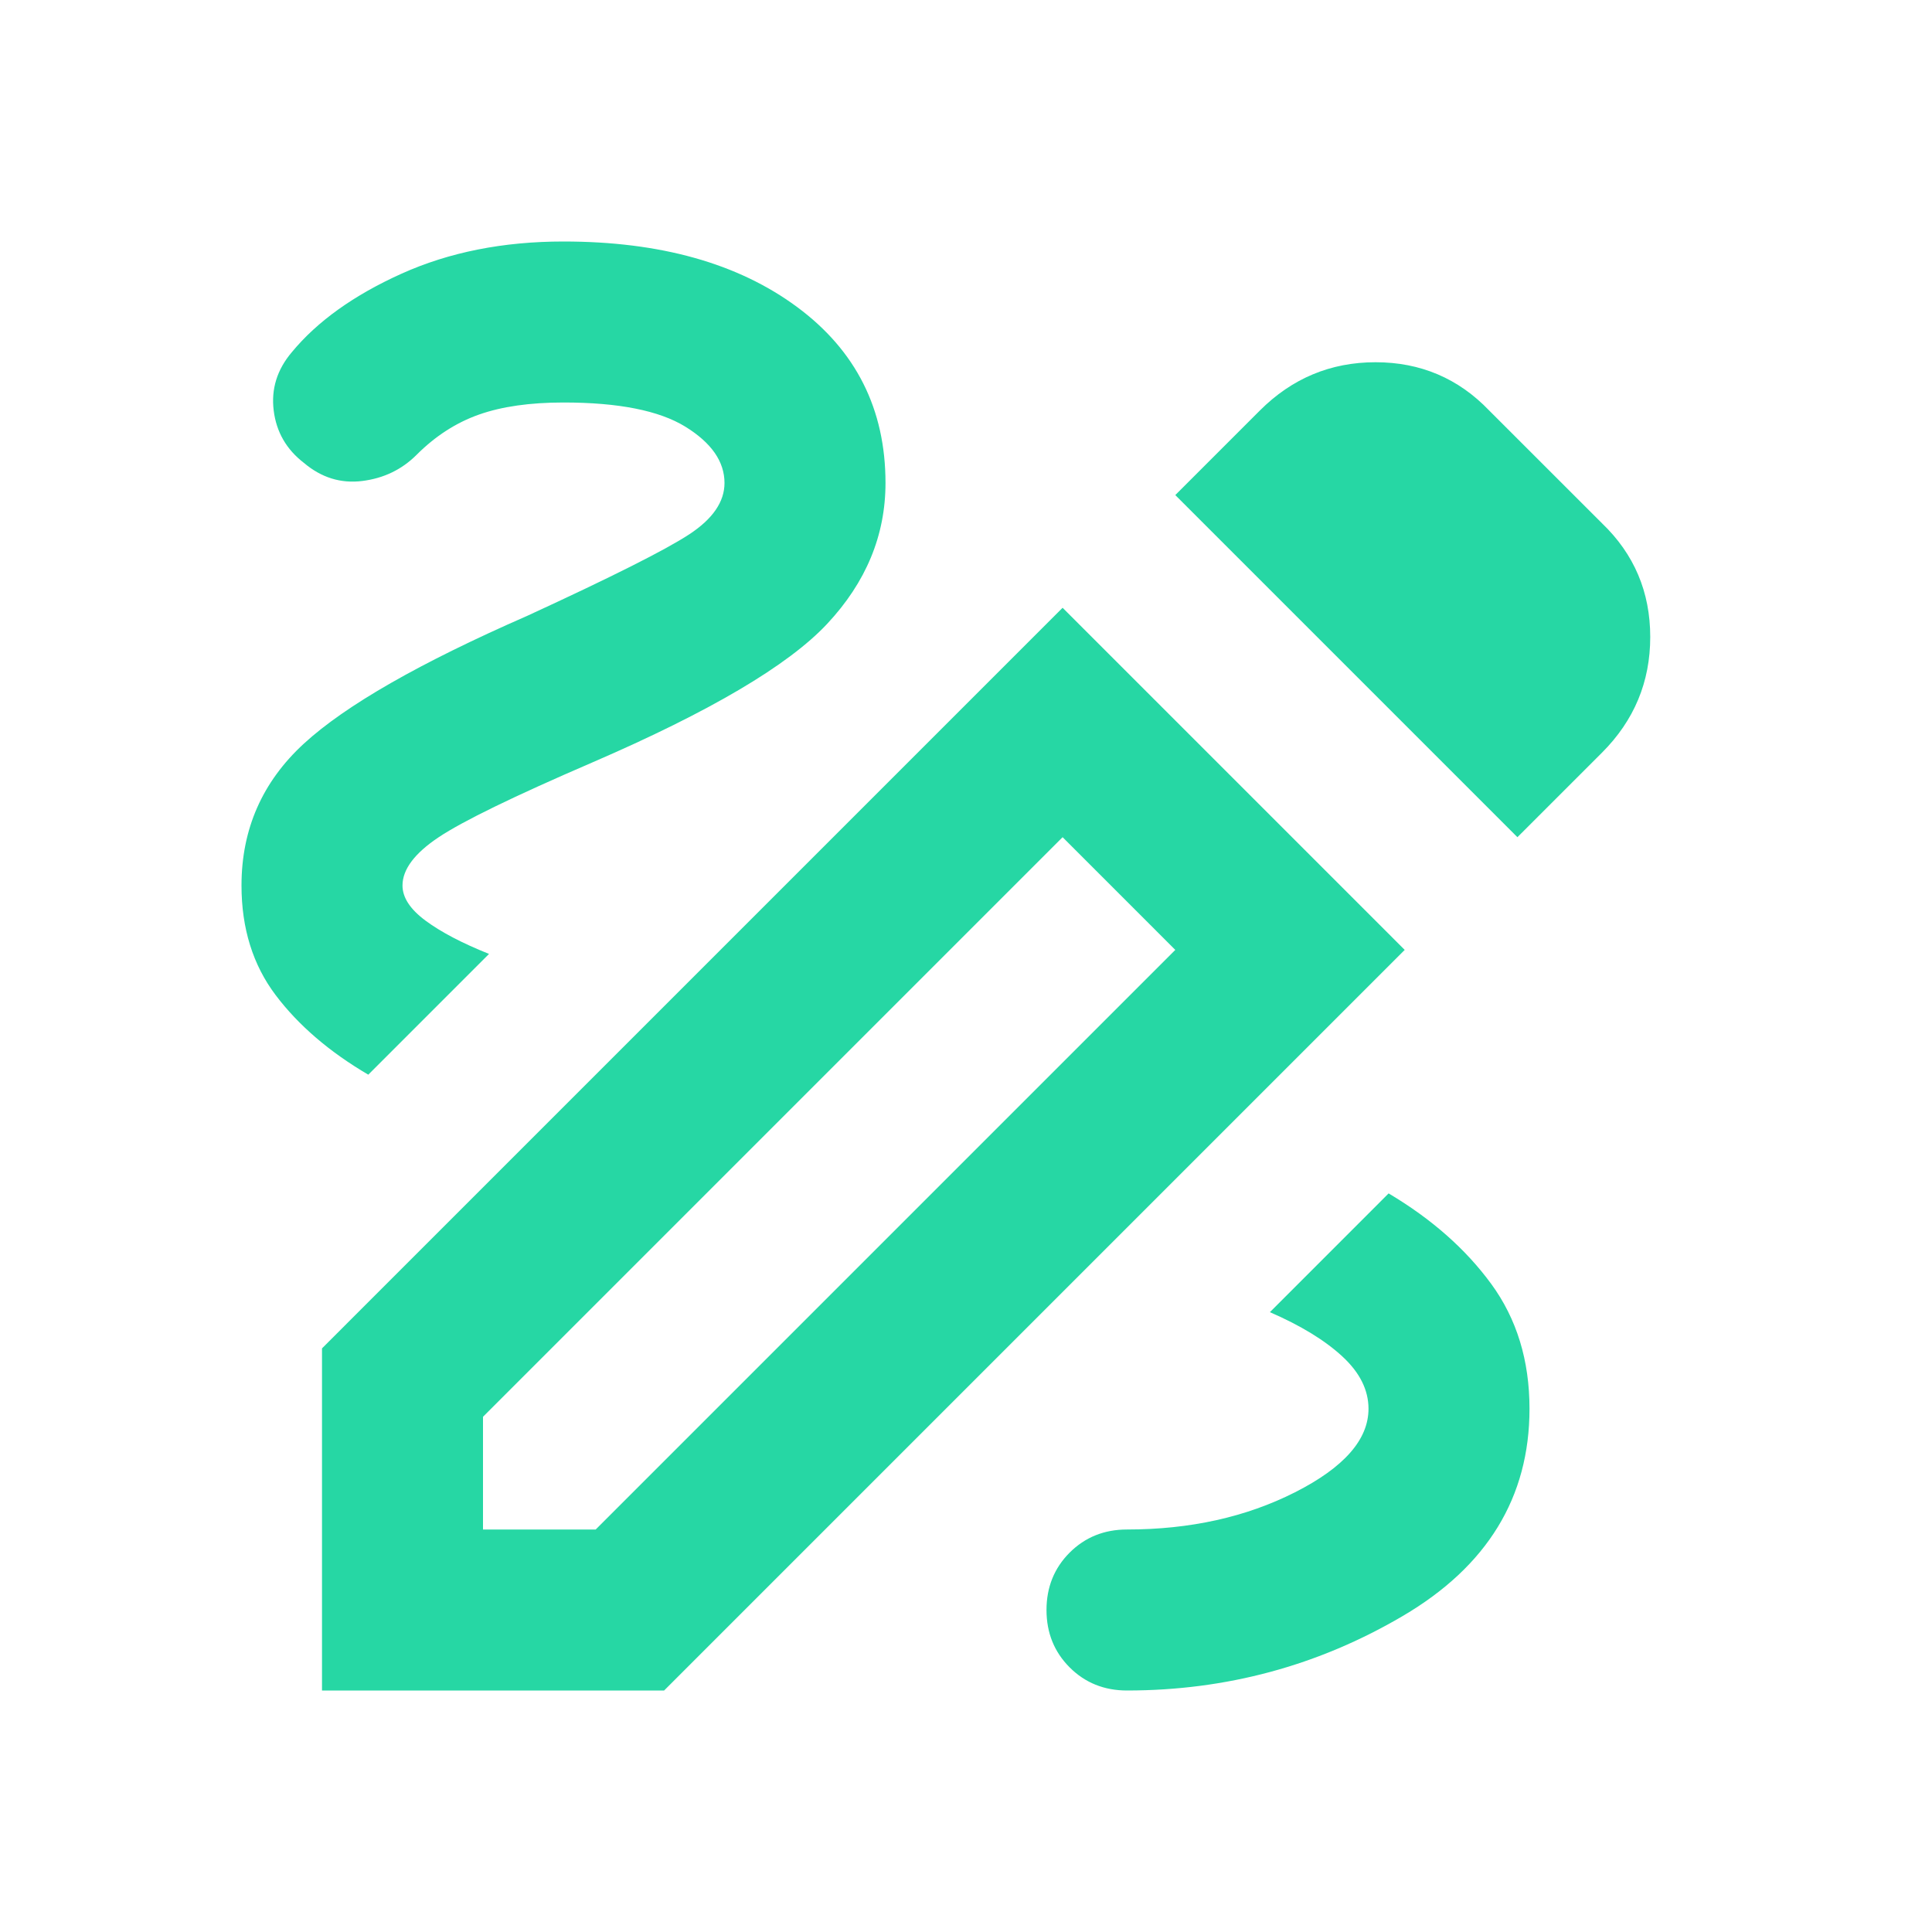 <svg width="75" height="75" viewBox="0 0 75 75" fill="none" xmlns="http://www.w3.org/2000/svg">
<mask id="mask0_19_1305" style="mask-type:alpha" maskUnits="userSpaceOnUse" x="0" y="0" width="75" height="75">
<rect width="75" height="75" fill="#D9D9D9"/>
</mask>
<g mask="url(#mask0_19_1305)">
<path d="M43.75 65.625C42.865 65.625 42.122 65.326 41.523 64.727C40.925 64.128 40.625 63.385 40.625 62.5C40.625 61.615 40.925 60.872 41.523 60.273C42.122 59.675 42.865 59.375 43.75 59.375C46.198 59.375 48.372 58.893 50.273 57.93C52.175 56.966 53.125 55.885 53.125 54.688C53.125 53.958 52.786 53.281 52.109 52.656C51.432 52.031 50.495 51.458 49.297 50.938L53.906 46.328C55.573 47.318 56.901 48.49 57.891 49.844C58.88 51.198 59.375 52.812 59.375 54.688C59.375 58.125 57.734 60.807 54.453 62.734C51.172 64.662 47.604 65.625 43.75 65.625ZM14.297 41.719C12.787 40.833 11.588 39.805 10.703 38.633C9.818 37.461 9.375 36.042 9.375 34.375C9.375 32.188 10.182 30.352 11.797 28.867C13.412 27.383 16.302 25.729 20.469 23.906C23.75 22.396 25.846 21.341 26.758 20.742C27.669 20.143 28.125 19.479 28.125 18.75C28.125 17.917 27.617 17.188 26.602 16.562C25.586 15.938 24.01 15.625 21.875 15.625C20.573 15.625 19.479 15.781 18.594 16.094C17.708 16.406 16.901 16.927 16.172 17.656C15.599 18.229 14.896 18.568 14.062 18.672C13.229 18.776 12.474 18.542 11.797 17.969C11.12 17.448 10.729 16.771 10.625 15.938C10.521 15.104 10.755 14.349 11.328 13.672C12.318 12.474 13.737 11.458 15.586 10.625C17.435 9.792 19.531 9.375 21.875 9.375C25.625 9.375 28.646 10.221 30.938 11.914C33.229 13.607 34.375 15.885 34.375 18.75C34.375 20.781 33.62 22.604 32.109 24.219C30.599 25.833 27.552 27.63 22.969 29.609C19.948 30.912 17.969 31.875 17.031 32.5C16.094 33.125 15.625 33.75 15.625 34.375C15.625 34.844 15.925 35.3 16.523 35.742C17.122 36.185 17.943 36.615 18.984 37.031L14.297 41.719ZM58.906 32.5L45.625 19.219L48.906 15.938C50.156 14.688 51.654 14.062 53.398 14.062C55.143 14.062 56.615 14.688 57.812 15.938L62.188 20.312C63.438 21.51 64.062 22.982 64.062 24.727C64.062 26.471 63.438 27.969 62.188 29.219L58.906 32.5ZM18.75 59.375H23.125L45.625 36.875L41.25 32.5L18.75 55V59.375ZM12.5 65.625V52.344L41.25 23.594L54.531 36.875L25.781 65.625H12.5Z" fill="#26D7A4"/>
</g>
</svg>
